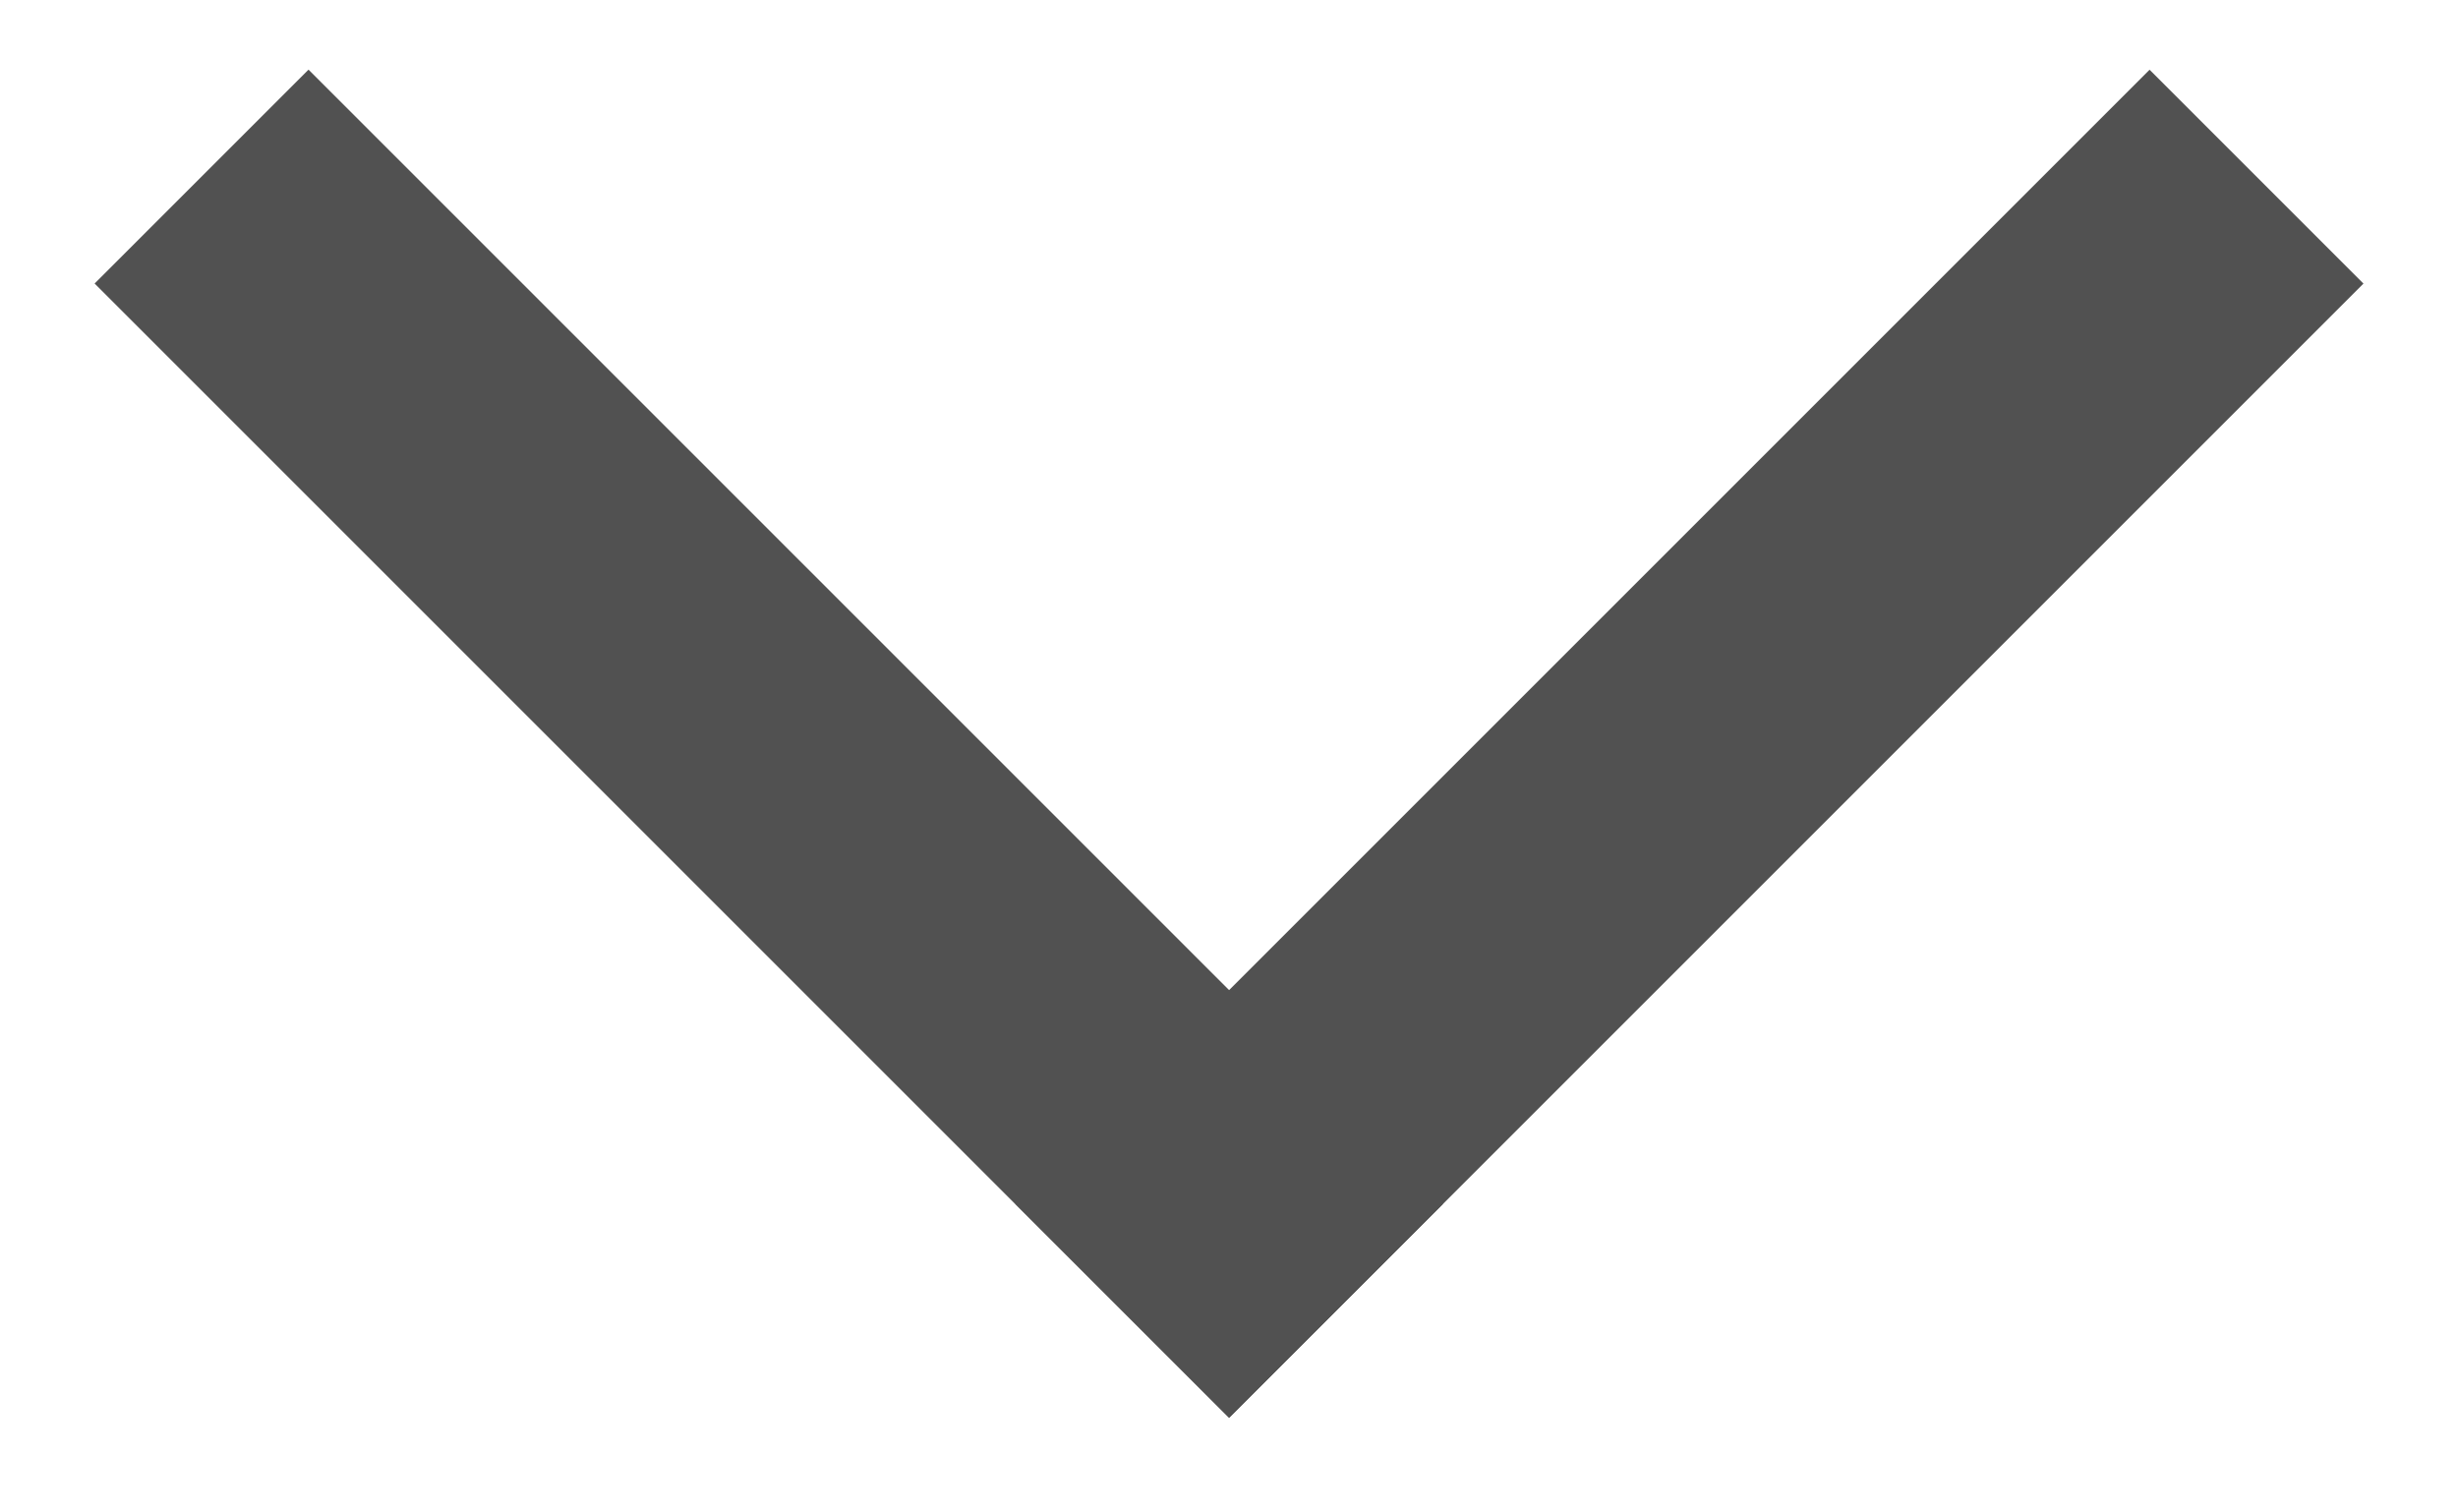 <svg width="13" height="8" viewBox="0 0 13 8" fill="none" xmlns="http://www.w3.org/2000/svg">
<line x1="1.066" y1="0.934" x2="7.066" y2="6.934" stroke="#515151" stroke-width="1.6"/>
<line y1="-0.8" x2="8.485" y2="-0.8" transform="matrix(-0.707 0.707 0.707 0.707 12.5 1.5)" stroke="#515151" stroke-width="1.6"/>
</svg>
